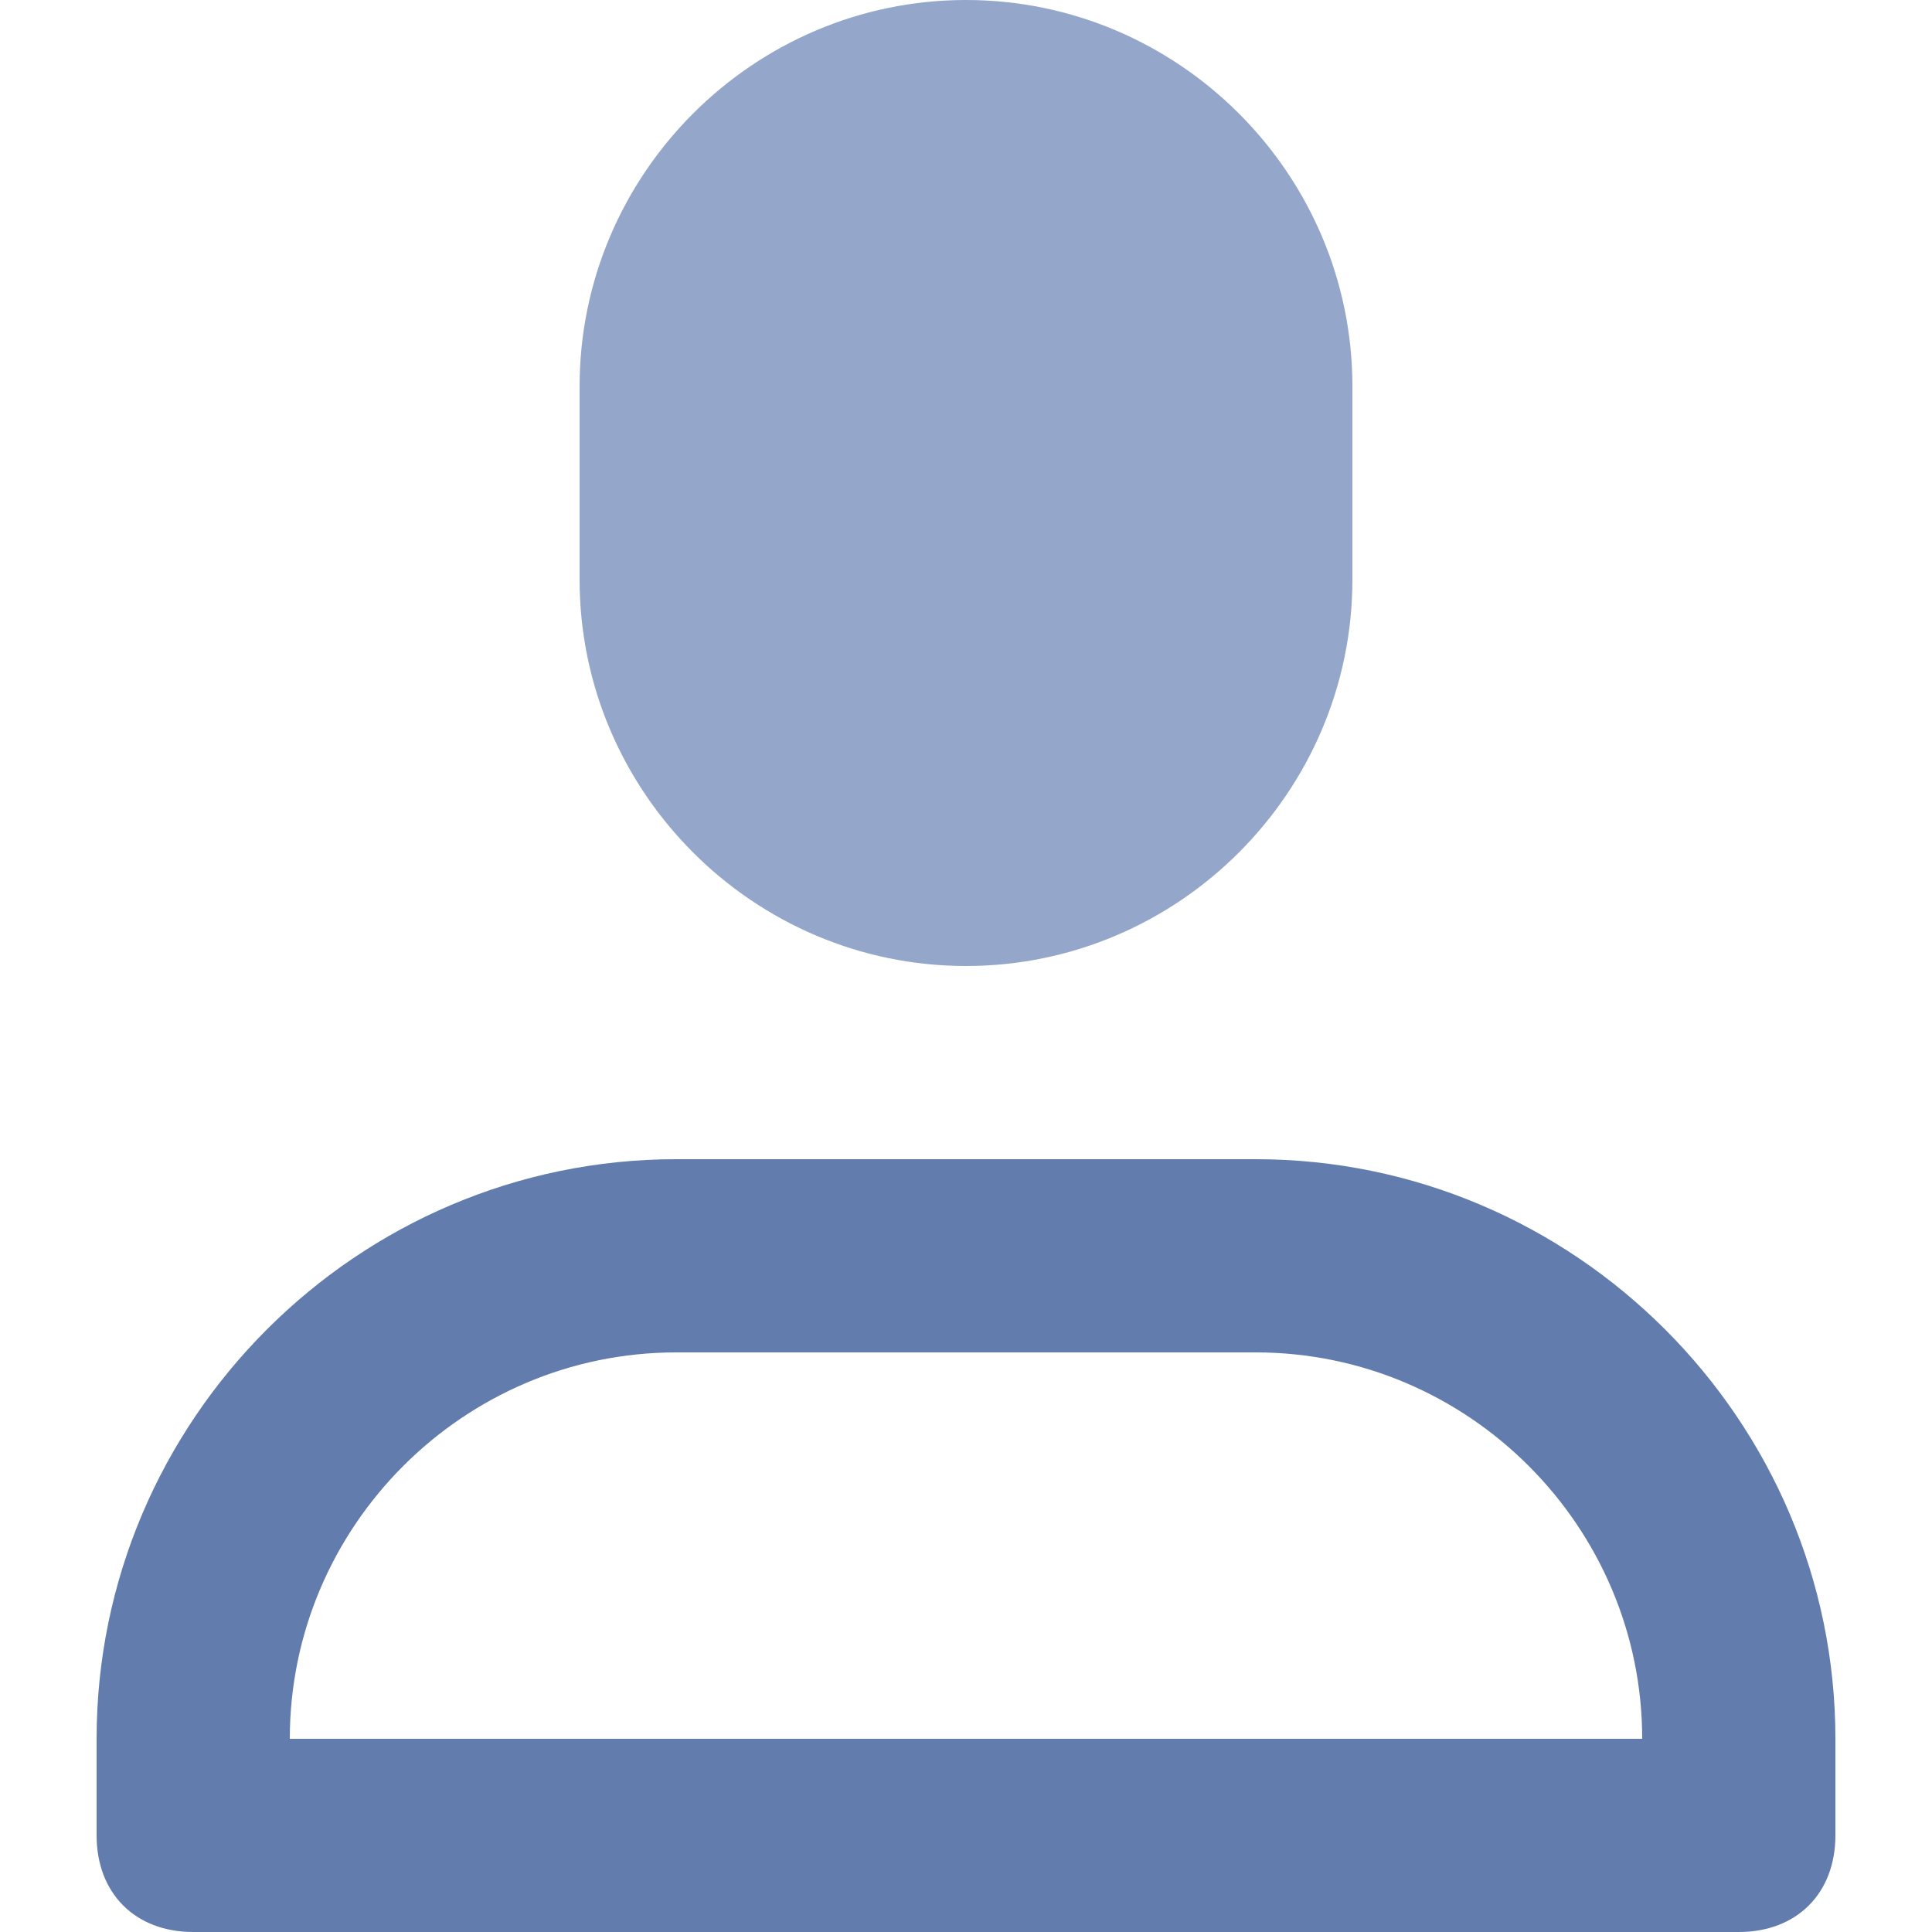 <?xml version="1.0" encoding="UTF-8" standalone="no"?>
<!-- Generator: Adobe Illustrator 19.1.0, SVG Export Plug-In . SVG Version: 6.00 Build 0)  -->

<svg
   xmlns:dc="http://purl.org/dc/elements/1.1/"
   xmlns:cc="http://creativecommons.org/ns#"
   xmlns:rdf="http://www.w3.org/1999/02/22-rdf-syntax-ns#"
   xmlns:svg="http://www.w3.org/2000/svg"
   xmlns="http://www.w3.org/2000/svg"
   xmlns:sodipodi="http://sodipodi.sourceforge.net/DTD/sodipodi-0.dtd"
   xmlns:inkscape="http://www.inkscape.org/namespaces/inkscape"
   version="1.1"
   id="Layer_1"
   x="0px"
   y="0px"
   width="20px"
   height="20px"
   viewBox="0 0 20 20"
   enable-background="new 0 0 20 20"
   xml:space="preserve"
   sodipodi:docname="user.svg"
   inkscape:version="0.92.3 (2405546, 2018-03-11)"><defs
   id="defs9" /><sodipodi:namedview
   pagecolor="#ffffff"
   bordercolor="#666666"
   borderopacity="1"
   objecttolerance="10"
   gridtolerance="10"
   guidetolerance="10"
   inkscape:pageopacity="0"
   inkscape:pageshadow="2"
   inkscape:window-width="1819"
   inkscape:window-height="1048"
   id="namedview7"
   showgrid="false"
   inkscape:zoom="11.8"
   inkscape:cx="7.3305085"
   inkscape:cy="10"
   inkscape:window-x="261"
   inkscape:window-y="106"
   inkscape:window-maximized="0"
   inkscape:current-layer="Layer_1" />
<path
   d="M10,10L10,10c-2.2,0-4-1.8-4-4V4c0-2.2,1.8-4,4-4h0c2.2,0,4,1.8,4,4v2C14,8.2,12.2,10,10,10z"
   id="path2"
   style="fill:#627caf;fill-opacity:0.678" />
<path
   d="M18,20H2c-0.6,0-1-0.4-1-1v-1c0-3.3,2.7-6,6-6h6c3.3,0,6,2.7,6,6v1C19,19.6,18.6,20,18,20z M3,18h14c0-2.2-1.8-4-4-4H7  C4.8,14,3,15.8,3,18z"
   id="path4"
   style="fill:#627cad;fill-opacity:1" />
</svg>